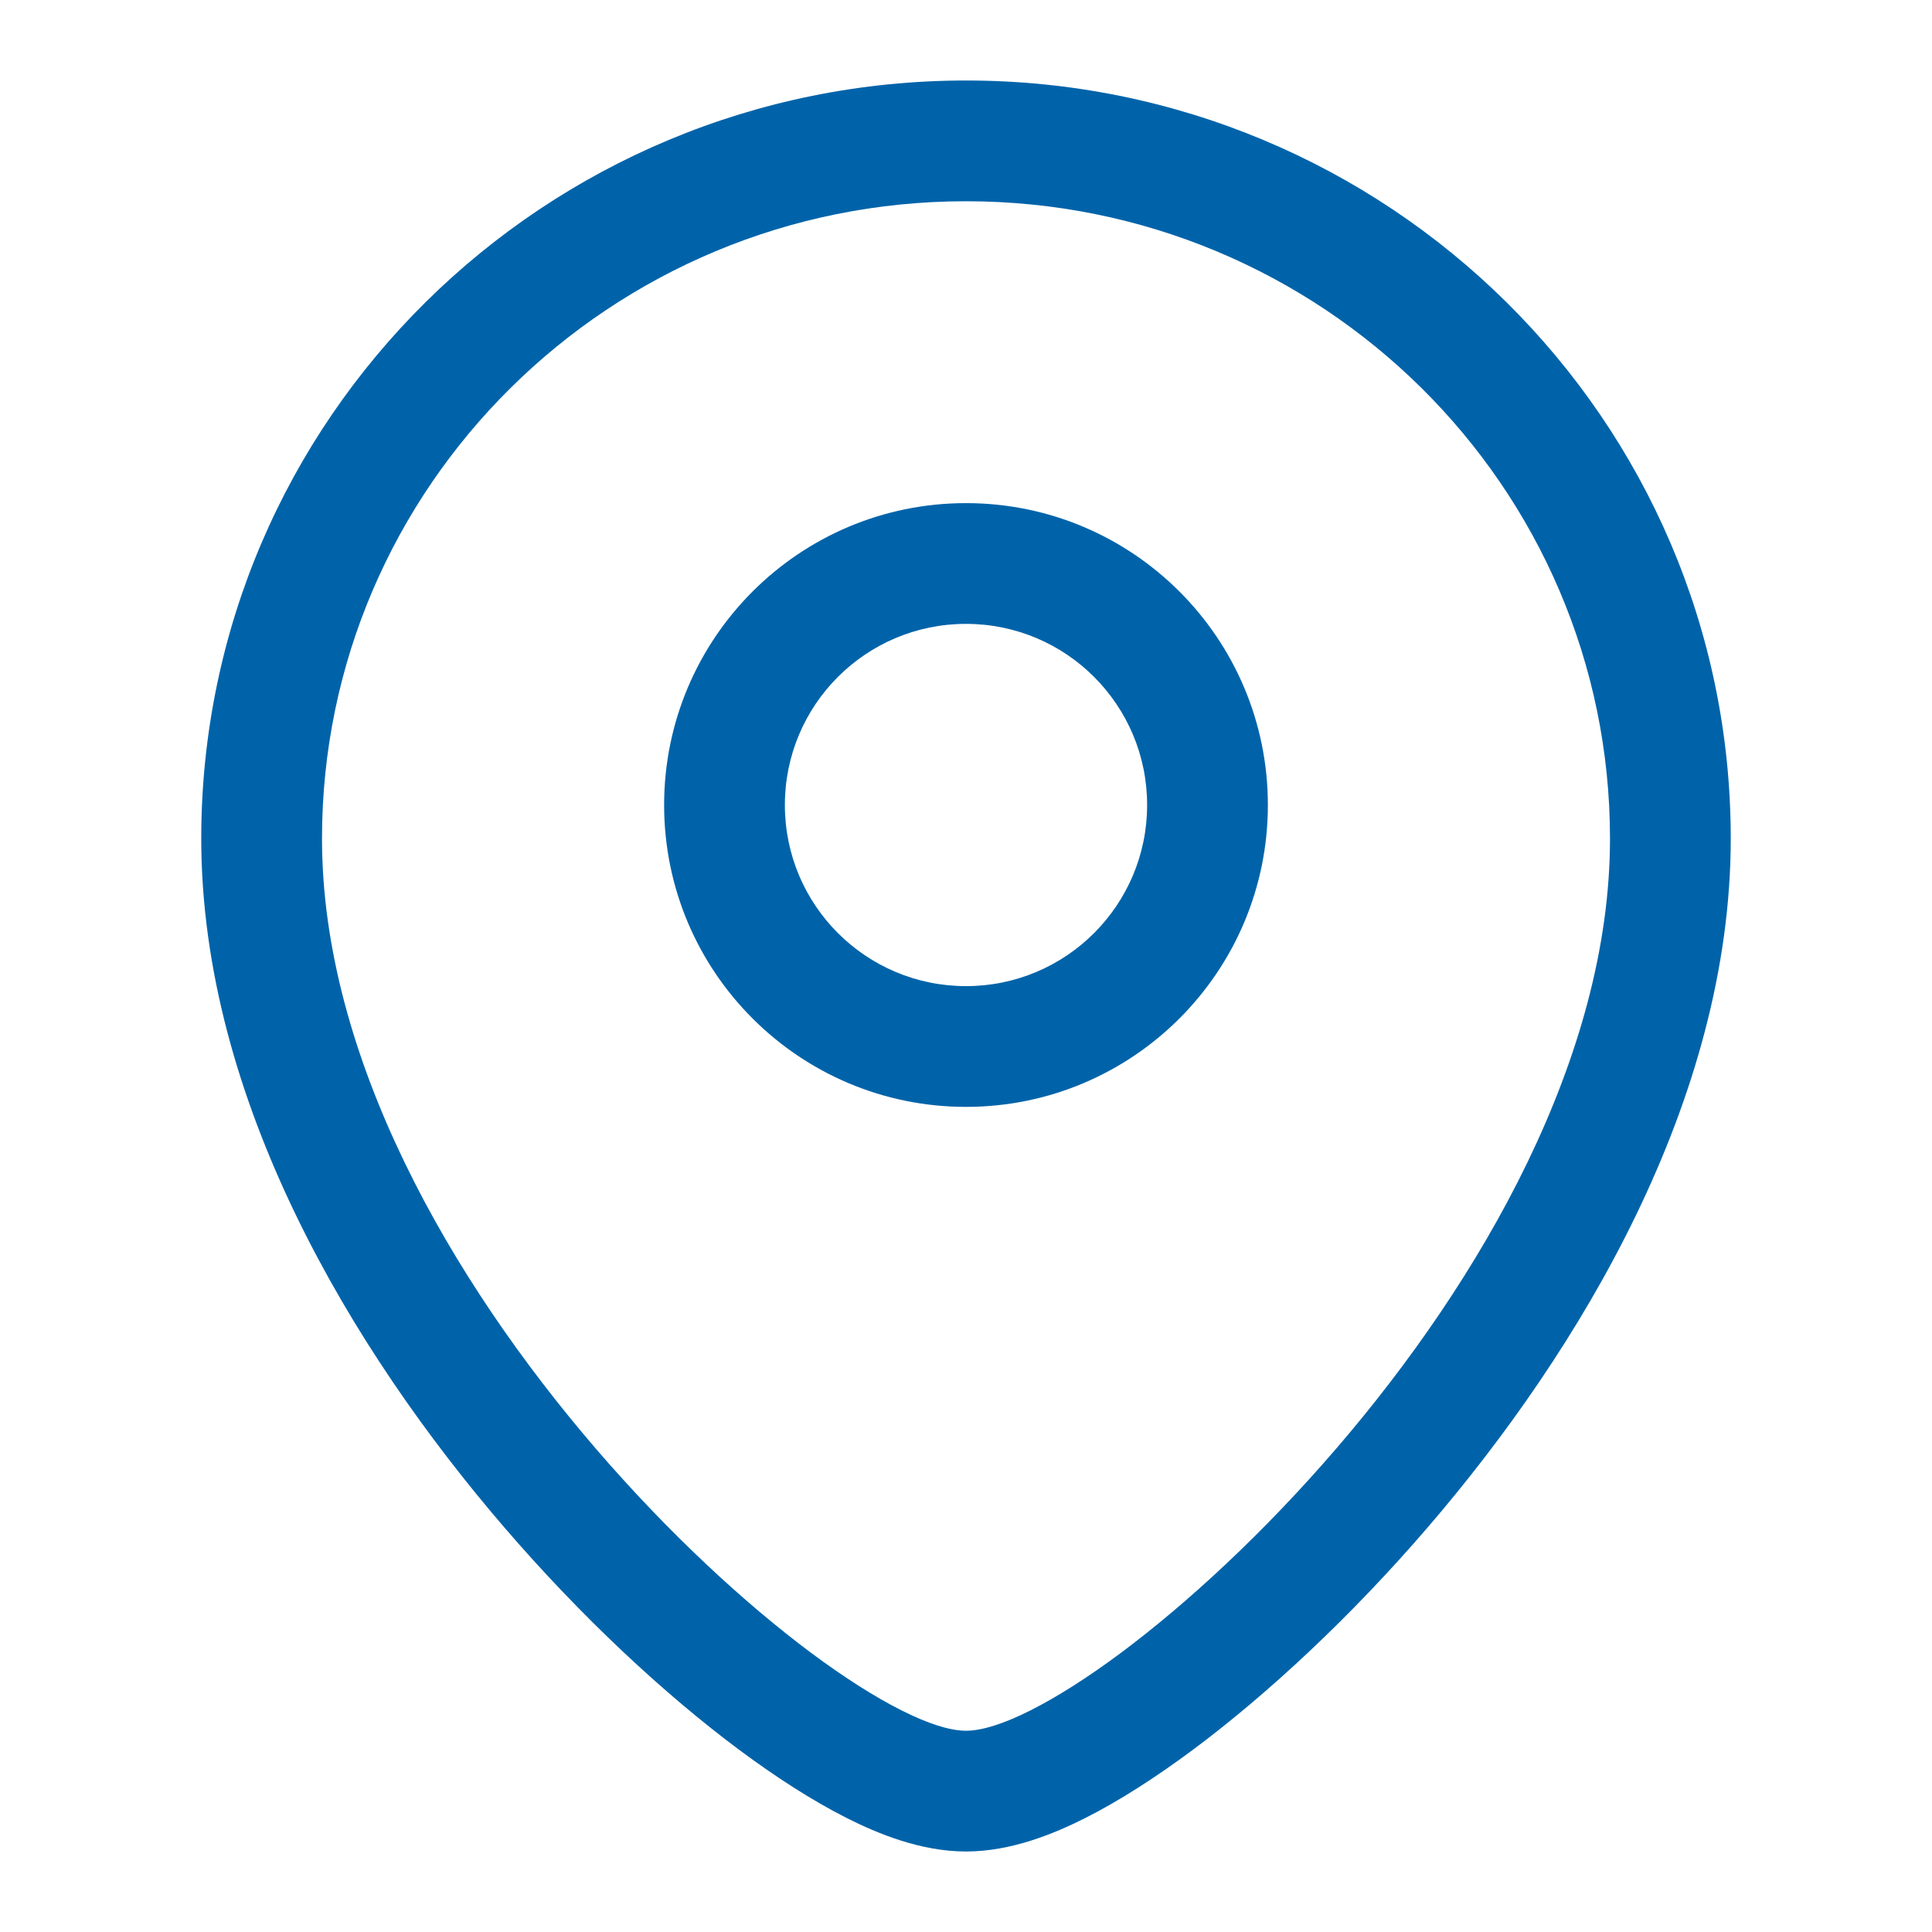 <svg width="24" height="24" viewBox="0 0 24 24" fill="none" xmlns="http://www.w3.org/2000/svg">
<path d="M17.169 18.483L17.737 18.972H17.737L17.169 18.483ZM14.373 21.133L14.822 21.734L14.822 21.734L14.373 21.133ZM13.14 21.916L12.803 21.246H12.803L13.14 21.916ZM10.86 21.916L11.197 21.246L11.197 21.246L10.86 21.916ZM9.627 21.133L9.178 21.734L9.178 21.734L9.627 21.133ZM6.831 18.483L7.4 17.994H7.4L6.831 18.483ZM12 1C6.768 1 2.5 5.201 2.5 10.417H4C4 6.045 7.582 2.5 12 2.5V1ZM21.5 10.417C21.5 5.201 17.232 1 12 1V2.5C16.419 2.5 20 6.045 20 10.417H21.5ZM17.737 18.972C19.622 16.78 21.5 13.666 21.5 10.417H20C20 13.13 18.4 15.901 16.6 17.994L17.737 18.972ZM14.822 21.734C15.743 21.047 16.772 20.094 17.737 18.972L16.6 17.994C15.7 19.04 14.75 19.916 13.925 20.532L14.822 21.734ZM13.478 22.586C13.906 22.37 14.362 22.076 14.822 21.734L13.925 20.532C13.512 20.839 13.131 21.081 12.803 21.246L13.478 22.586ZM12 23C12.562 23 13.096 22.778 13.478 22.586L12.803 21.246C12.476 21.411 12.2 21.5 12 21.5V23ZM10.522 22.586C10.904 22.778 11.438 23 12 23V21.5C11.8 21.5 11.524 21.411 11.197 21.246L10.522 22.586ZM9.178 21.734C9.638 22.076 10.094 22.37 10.522 22.586L11.197 21.246C10.869 21.081 10.488 20.839 10.075 20.532L9.178 21.734ZM6.263 18.972C7.228 20.094 8.257 21.047 9.178 21.734L10.075 20.532C9.25 19.916 8.3 19.04 7.4 17.994L6.263 18.972ZM2.5 10.417C2.5 13.666 4.377 16.78 6.263 18.972L7.4 17.994C5.6 15.901 4 13.13 4 10.417H2.5ZM8.25 10C8.25 12.071 9.929 13.75 12 13.75V12.25C10.757 12.25 9.75 11.243 9.75 10H8.25ZM12 6.25C9.929 6.25 8.25 7.929 8.25 10H9.75C9.75 8.757 10.757 7.75 12 7.75V6.25ZM15.75 10C15.75 7.929 14.071 6.25 12 6.25V7.75C13.243 7.75 14.25 8.757 14.25 10H15.75ZM12 13.75C14.071 13.75 15.75 12.071 15.75 10H14.25C14.25 11.243 13.243 12.25 12 12.25V13.75Z" fill="#0063A9"/>
</svg>
